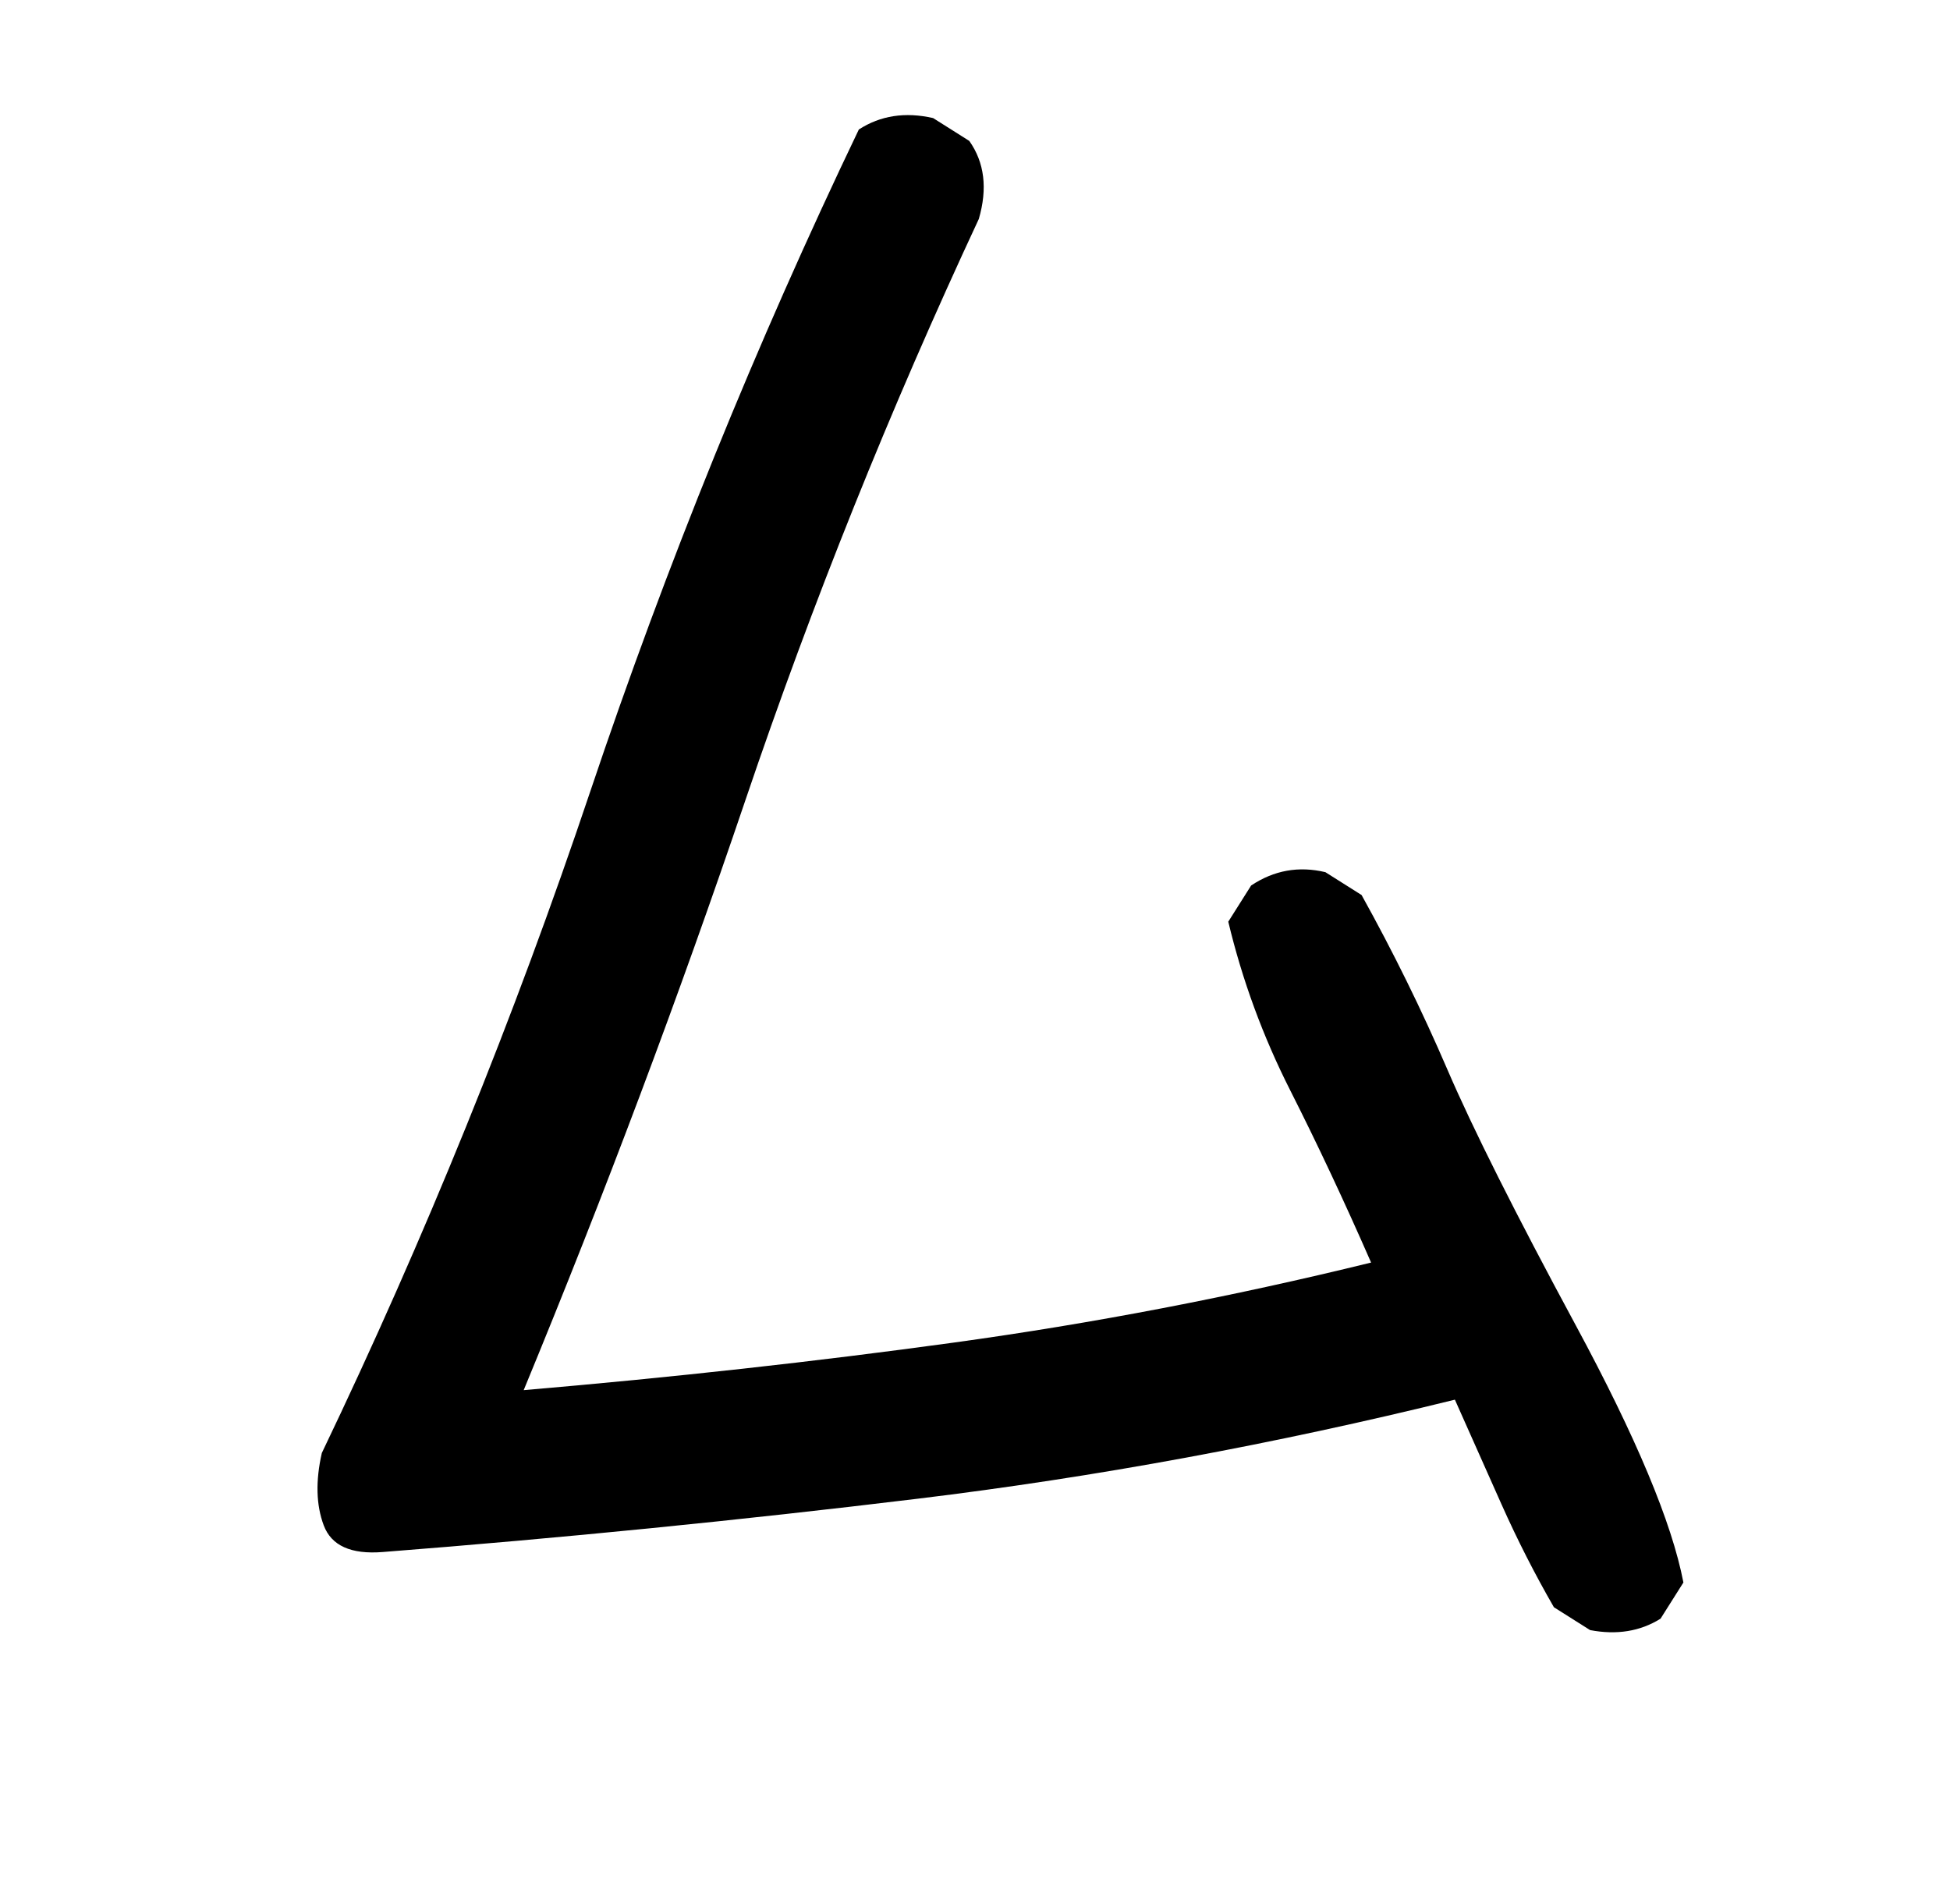 <?xml version="1.0" standalone="no"?>
<!DOCTYPE svg PUBLIC "-//W3C//DTD SVG 1.1//EN" "http://www.w3.org/Graphics/SVG/1.1/DTD/svg11.dtd" >
<svg xmlns="http://www.w3.org/2000/svg" xmlns:xlink="http://www.w3.org/1999/xlink" version="1.1" viewBox="0 0 1024 1000">
  <g transform="matrix(1 0 0 -1 0 1000)">
   <path fill="currentColor"
d="M201 185q-25 -2 -31 14t-1 38q81 169 141 347.5t141 347.5q17 11 39 6l19 -12q12 -17 5 -41q-70 -150 -122.5 -305t-116.5 -310q117 10 226 25t219 42q-21 48 -42.5 90.5t-32.5 88.5l12 19q18 12 39 7l19 -12q25 -45 45 -91.5t67.5 -134.5t56.5 -135l-12 -19
q-16 -10 -37 -6l-19 12q-15 26 -27.5 54t-24.5 55q-142 -35 -282 -52t-281 -28z" />
  </g>

</svg>

